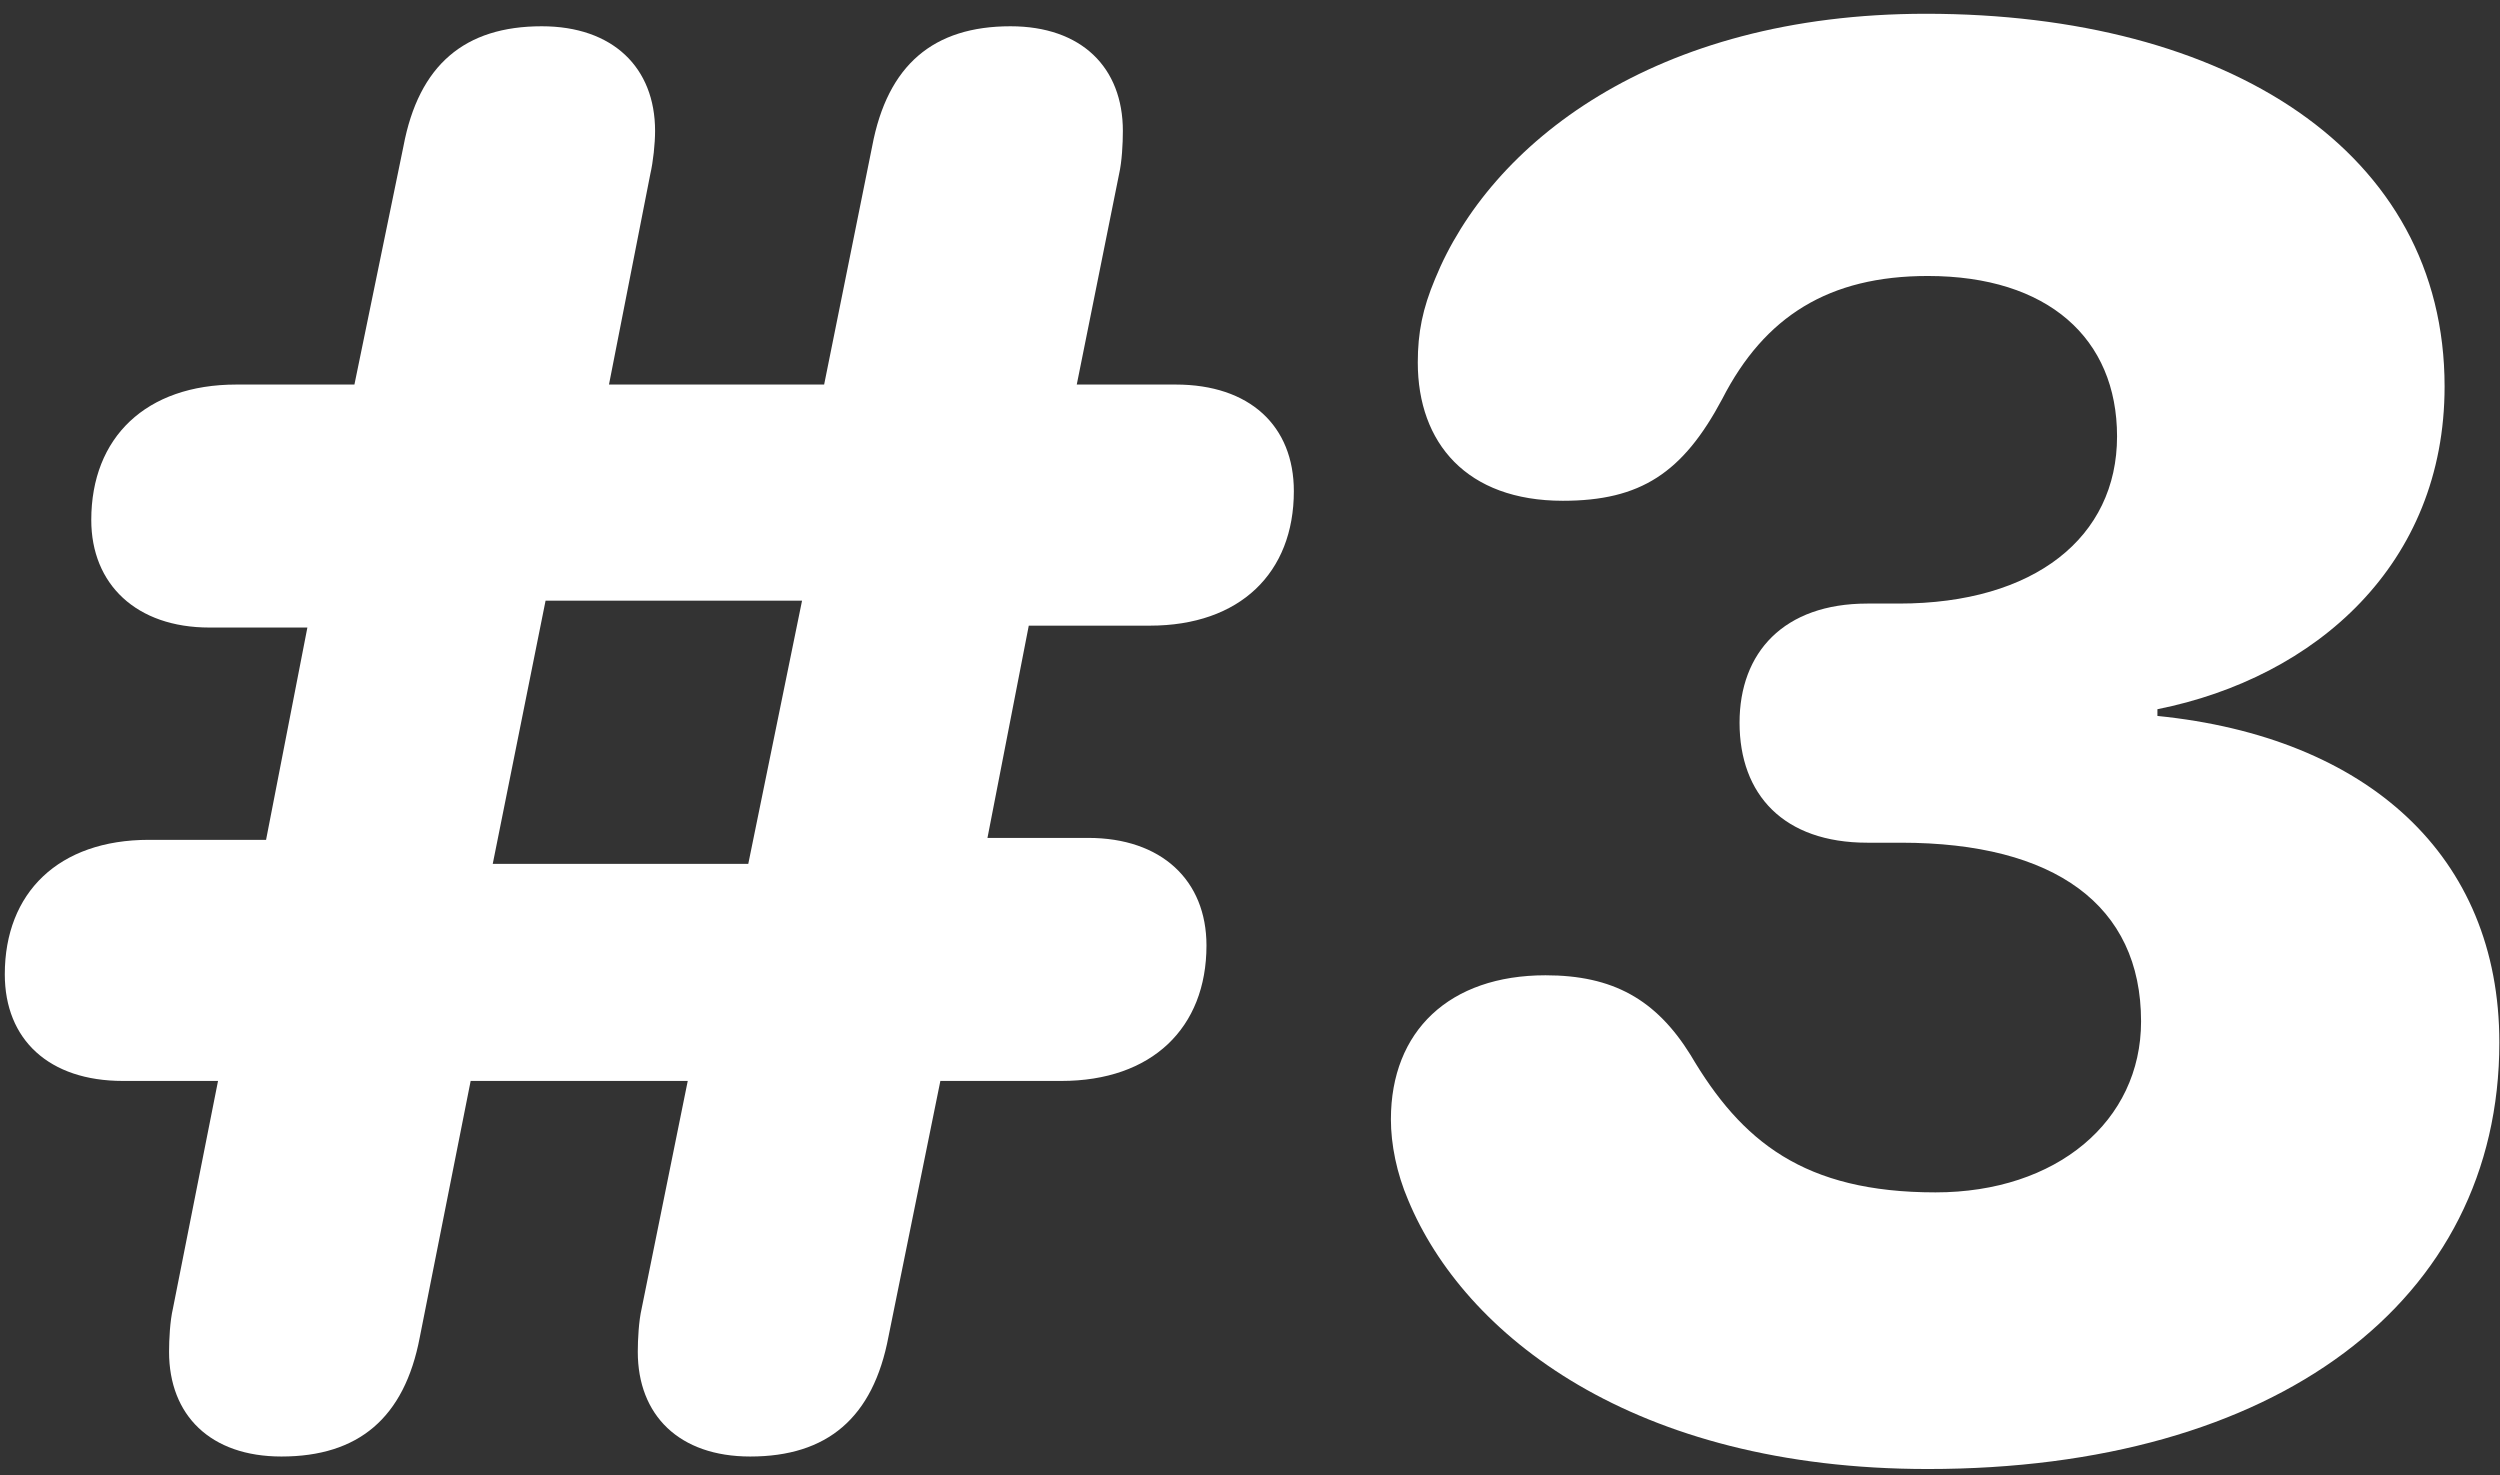 <svg width="61" height="36" viewBox="0 0 61 36" fill="none" xmlns="http://www.w3.org/2000/svg">
<rect x="0" y="0" width="61" height="36" fill="#333333" stroke="none"/>
<path d="M5.32 26.375L4.219 31.93C4.148 32.234 4.125 32.68 4.125 32.984C4.125 34.531 5.133 35.539 6.867 35.539C8.742 35.539 9.867 34.602 10.242 32.633L11.484 26.375H16.781L15.656 31.93C15.586 32.234 15.562 32.68 15.562 32.984C15.562 34.531 16.57 35.539 18.305 35.539C20.18 35.539 21.305 34.602 21.68 32.609L22.945 26.375H25.898C28.102 26.375 29.438 25.086 29.438 23.07C29.438 21.477 28.336 20.445 26.555 20.445H24.094L25.102 15.266H28.055C30.258 15.266 31.57 13.977 31.57 11.984C31.57 10.391 30.492 9.383 28.688 9.383H26.273L27.305 4.25C27.375 3.945 27.398 3.5 27.398 3.195C27.398 1.648 26.391 0.641 24.656 0.641C22.781 0.641 21.656 1.578 21.281 3.57L20.109 9.383H14.859L15.867 4.25C15.938 3.945 15.984 3.5 15.984 3.195C15.984 1.648 14.953 0.641 13.219 0.641C11.344 0.641 10.219 1.578 9.844 3.57L8.648 9.383H5.766C3.562 9.383 2.227 10.672 2.227 12.688C2.227 14.258 3.328 15.312 5.109 15.312H7.5L6.492 20.492H3.633C1.43 20.492 0.117 21.781 0.117 23.773C0.117 25.367 1.195 26.375 3 26.375H5.32ZM12.023 21.078L13.312 14.656H19.57L18.258 21.078H12.023Z" fill="white"/>
<path d="M47.039 35.844C55.523 35.844 60.984 31.766 60.984 25.438C60.984 20.867 57.75 17.984 52.641 17.469V17.305C56.508 16.531 59.648 13.766 59.648 9.43C59.648 3.688 54.352 0.336 46.992 0.336C40.336 0.336 36.352 3.523 35.016 6.805C34.711 7.531 34.594 8.117 34.594 8.844C34.594 10.812 35.789 12.219 38.133 12.219C40.031 12.219 41.062 11.539 42.023 9.734C43.055 7.719 44.625 6.734 47.039 6.734C49.969 6.734 51.656 8.258 51.656 10.648C51.656 13.109 49.641 14.727 46.336 14.727H45.562C43.523 14.727 42.445 15.922 42.445 17.633C42.445 19.391 43.523 20.562 45.562 20.562H46.383C50.133 20.562 52.242 22.086 52.242 24.922C52.242 27.359 50.18 29.094 47.227 29.094C44.016 29.094 42.492 27.852 41.25 25.742C40.406 24.383 39.352 23.797 37.711 23.797C35.367 23.797 33.938 25.156 33.938 27.312C33.938 27.922 34.078 28.625 34.359 29.281C35.719 32.562 39.844 35.844 47.039 35.844Z" fill="white"/>
</svg>
